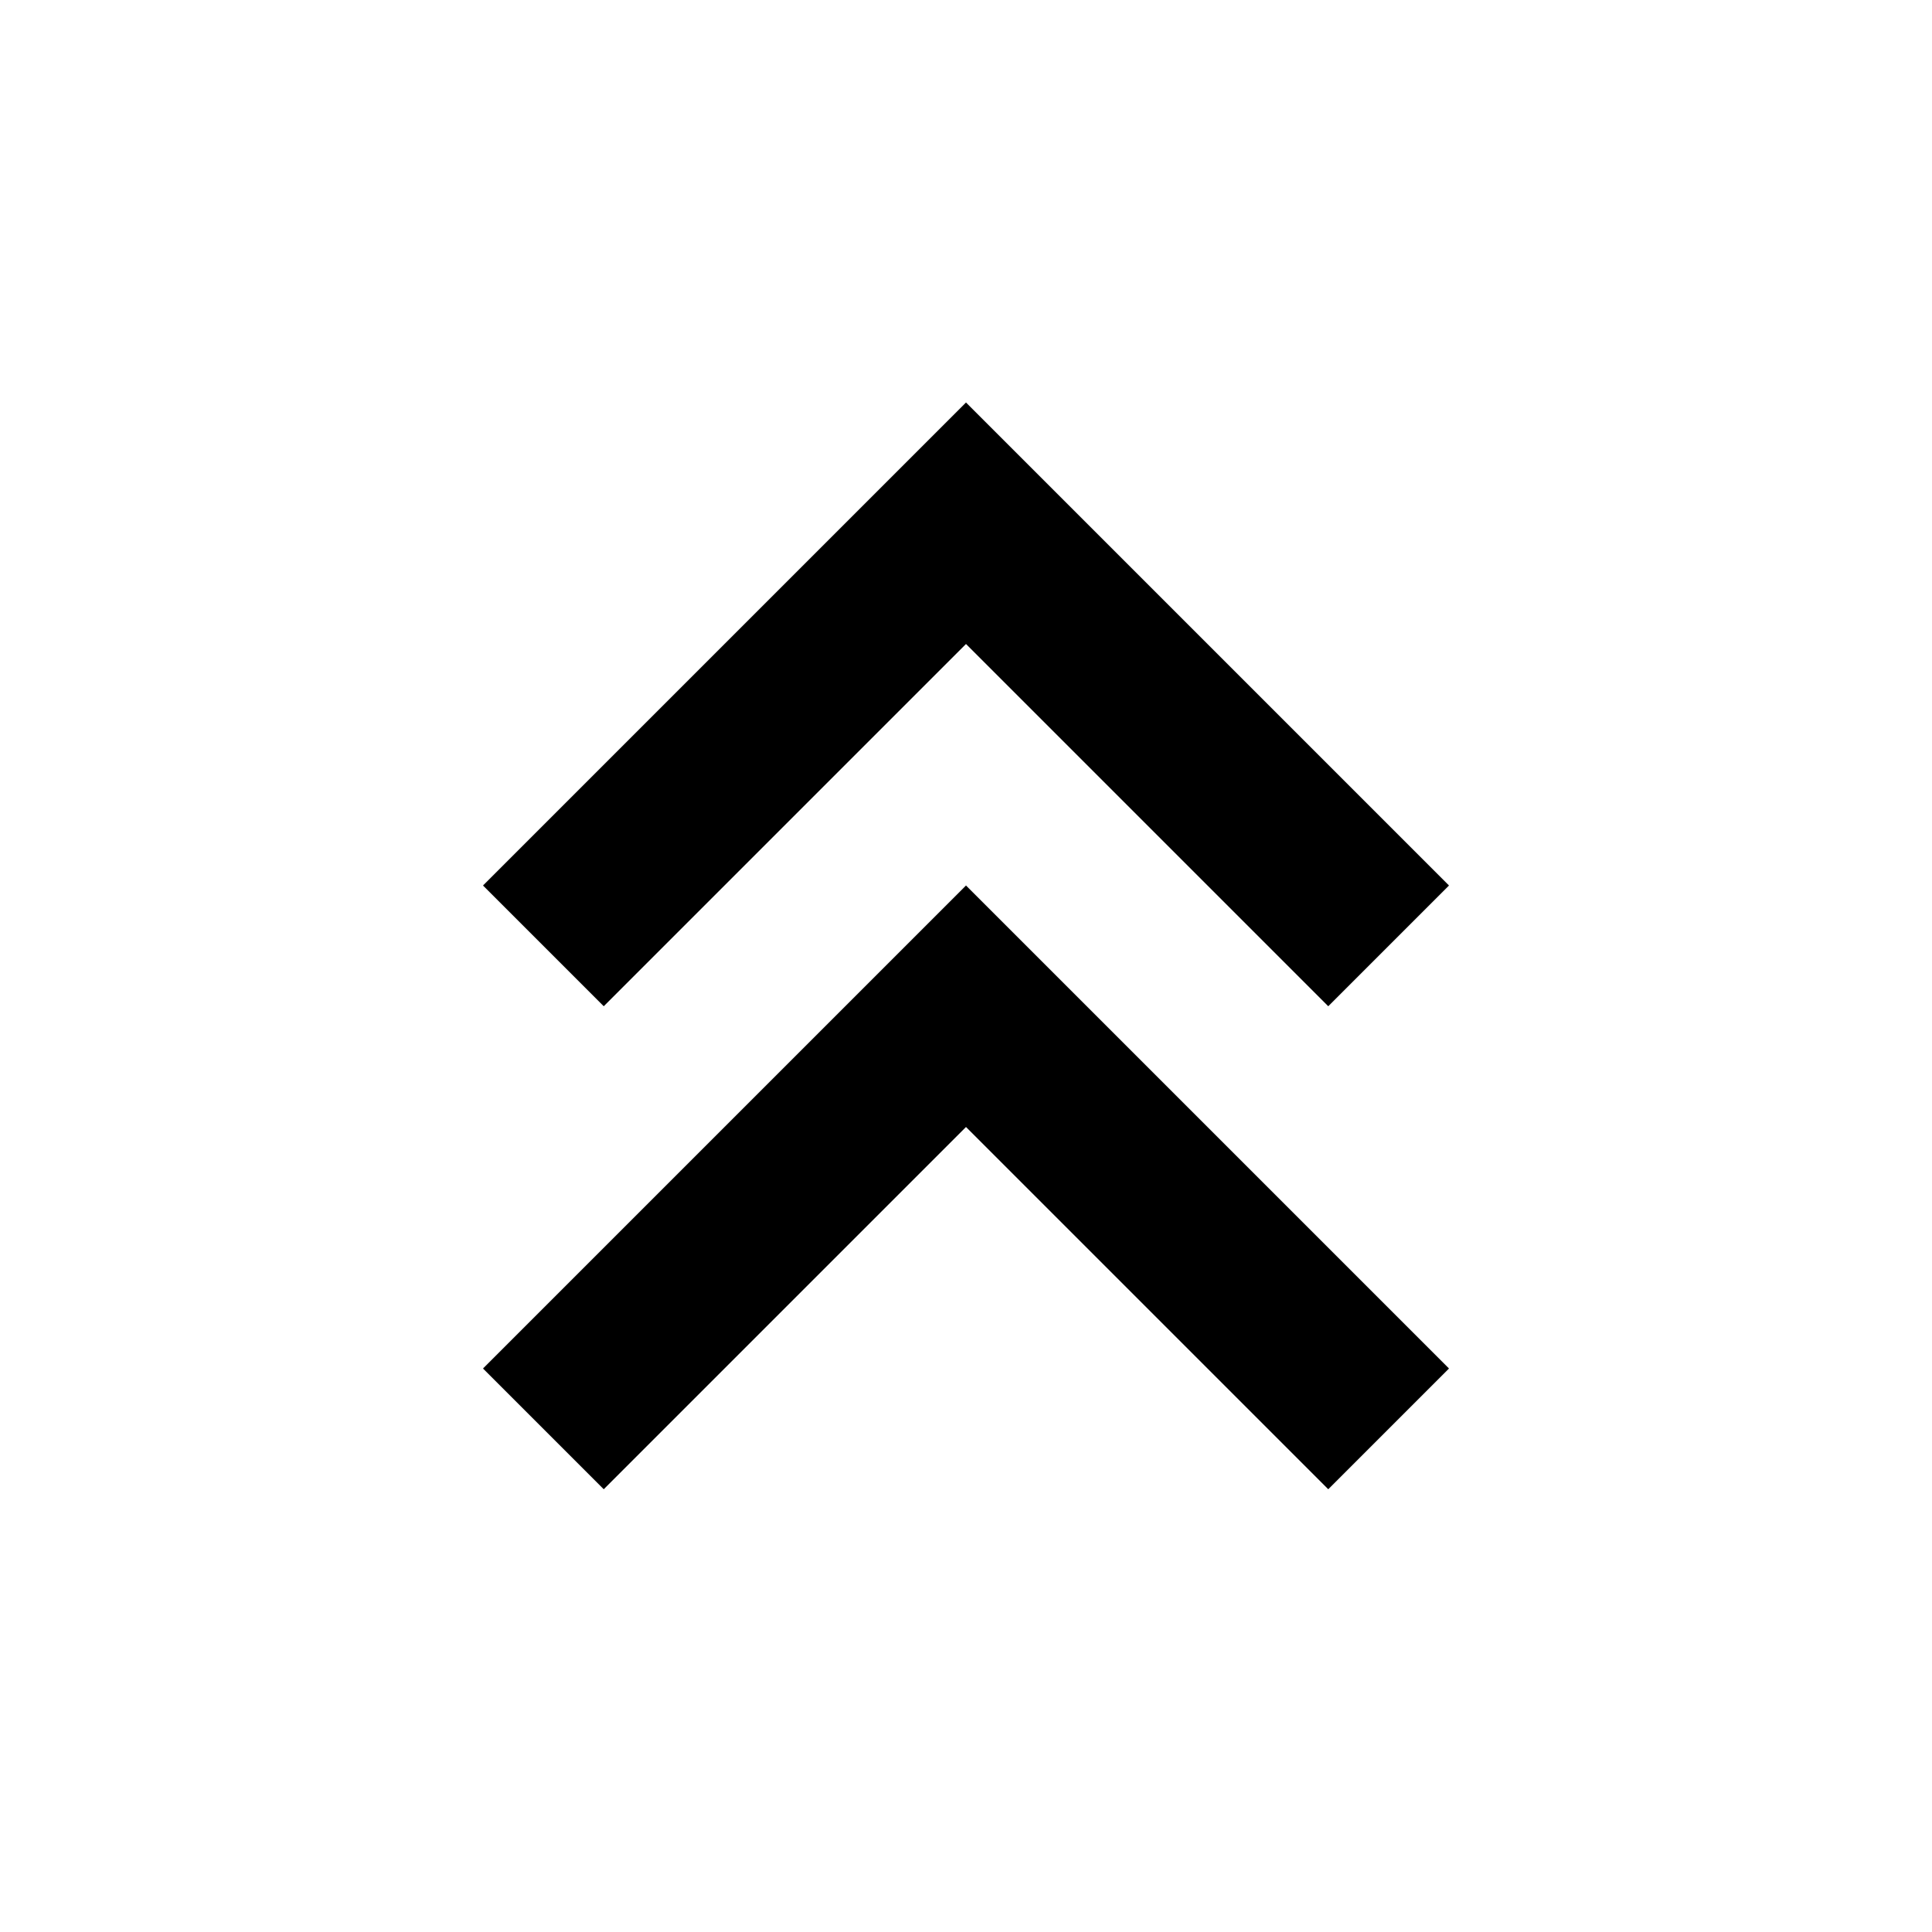 <svg width="24" height="24" viewBox="0 0 24 24" fill="none" xmlns="http://www.w3.org/2000/svg">
<path d="M12 11L18 17L16.5 18.5L12 14L7.5 18.5L6 17L12 11Z" fill="black"/>
<path d="M6 11L12 5L18 11L16.5 12.5L12 8L7.5 12.5L6 11Z" fill="black"/>
</svg>
